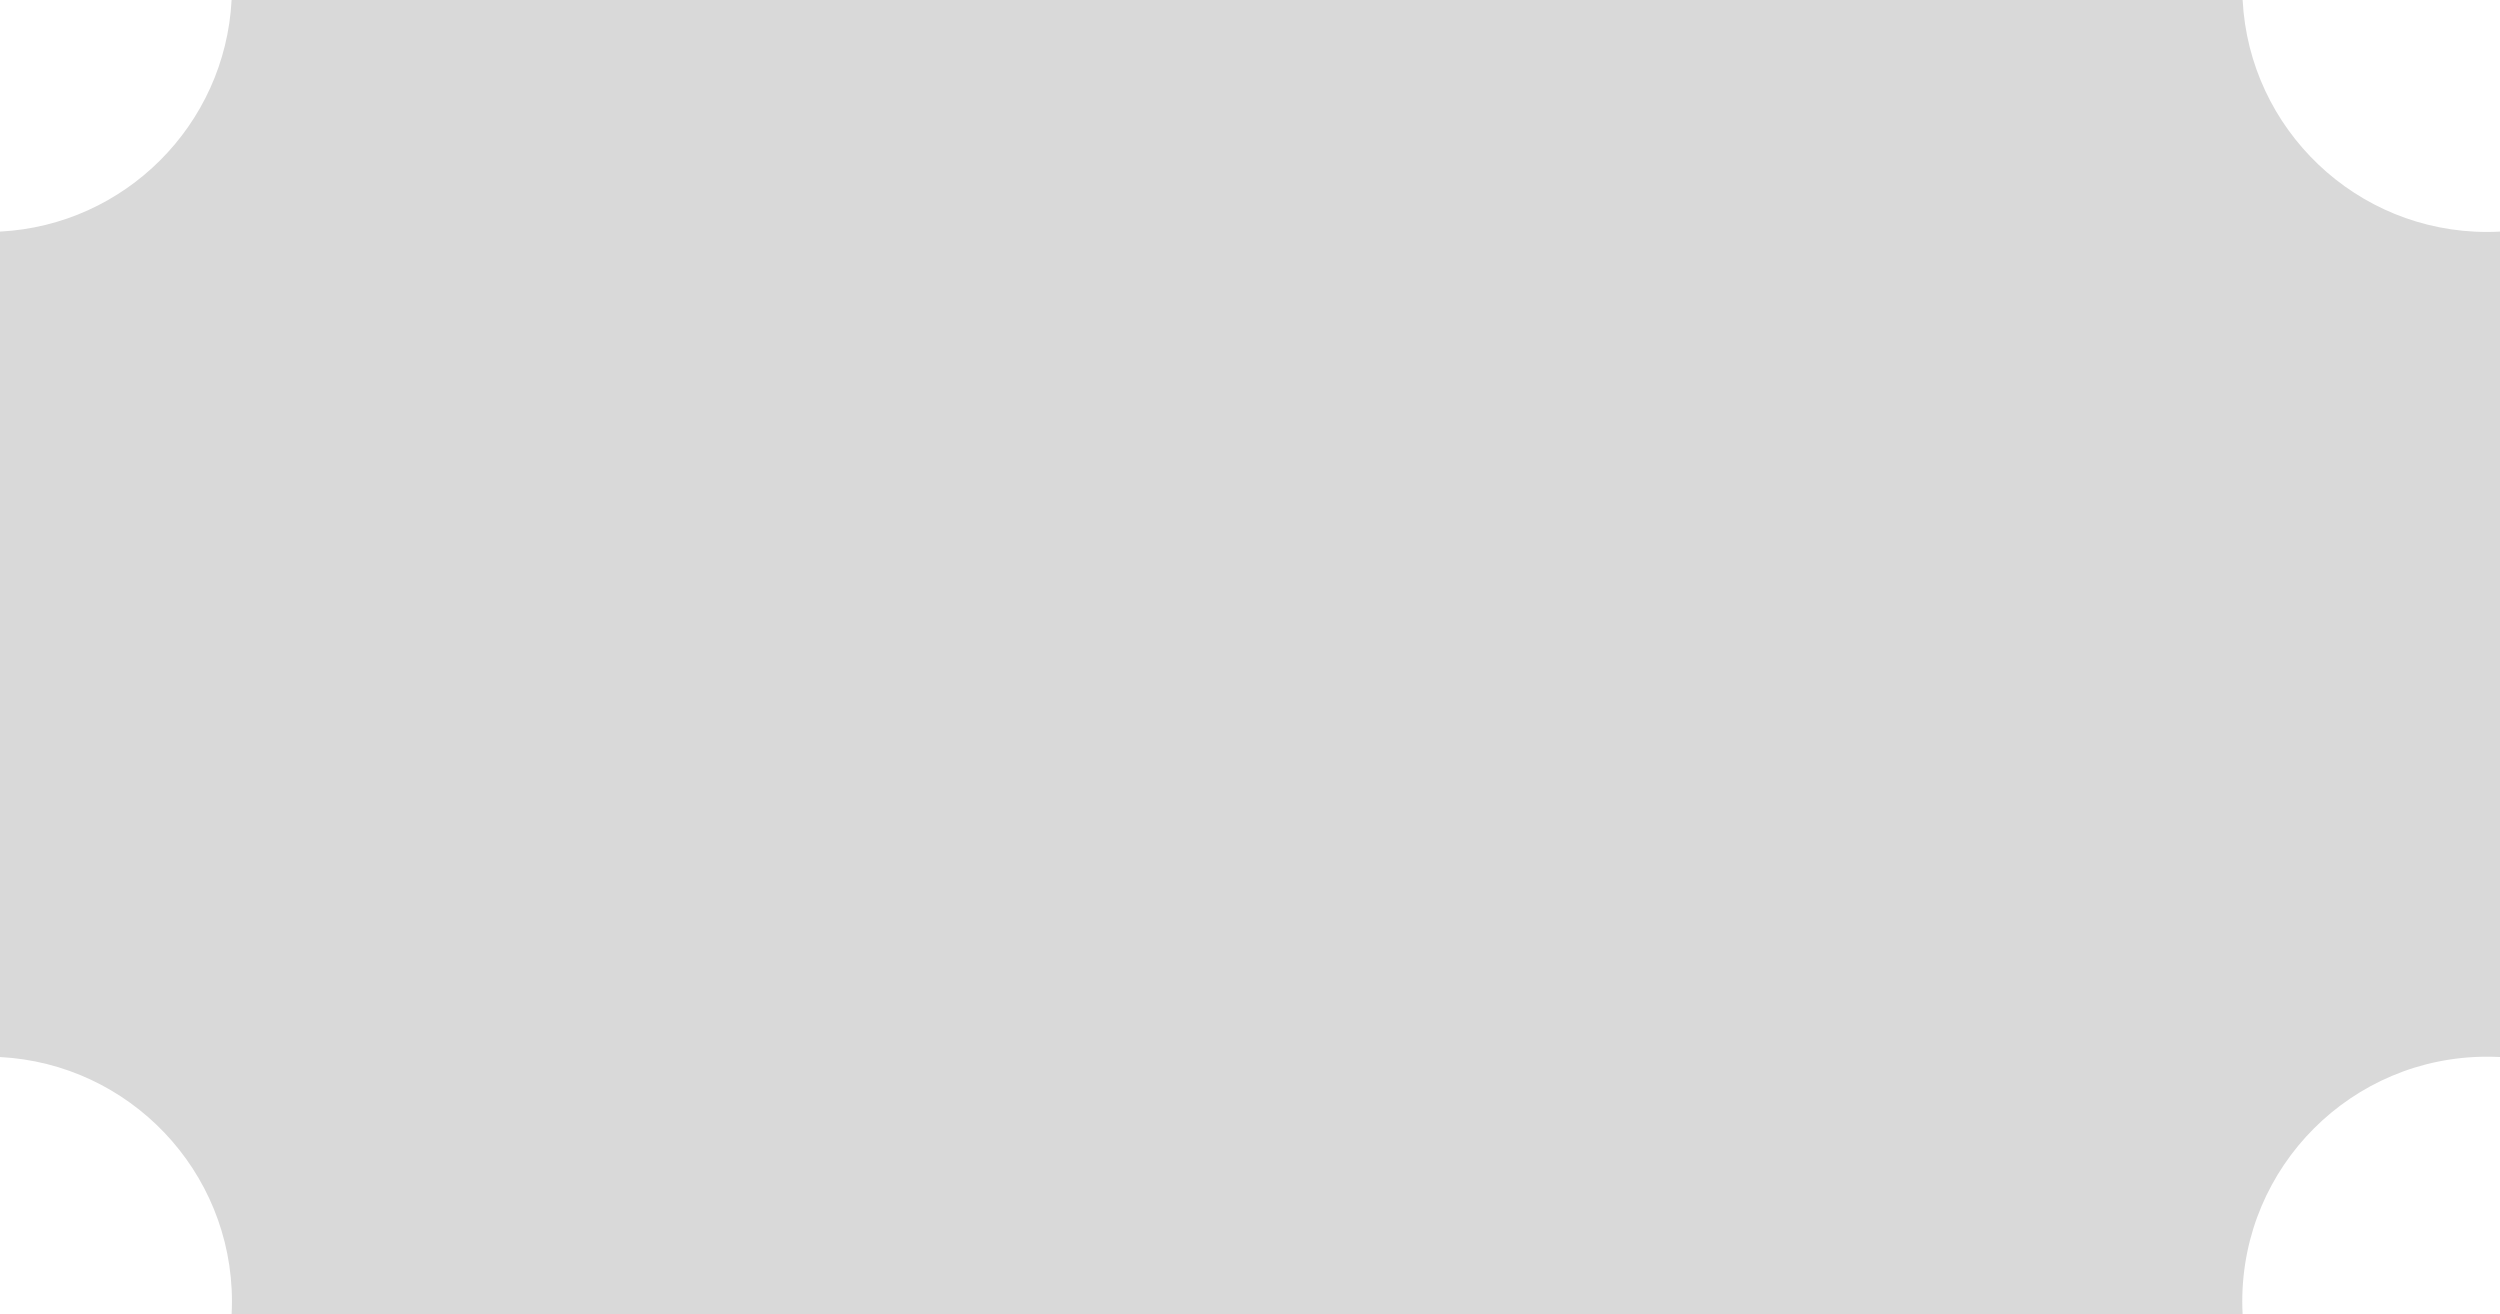 <svg width="97" height="51" viewBox="0 0 97 51" fill="none" xmlns="http://www.w3.org/2000/svg">
<path d="M87.014 0C87.274 5.014 91.421 9 96.5 9C96.668 9 96.834 8.995 97 8.986V41.013C96.834 41.004 96.668 41 96.5 41C91.253 41 87 45.253 87 50.5C87 50.668 87.005 50.834 87.014 51H8.986C8.995 50.834 9 50.668 9 50.5C9 45.421 5.014 41.273 0 41.013V8.986C4.849 8.735 8.735 4.849 8.986 0H87.014Z" fill="#D9D9D9"/>
</svg>
